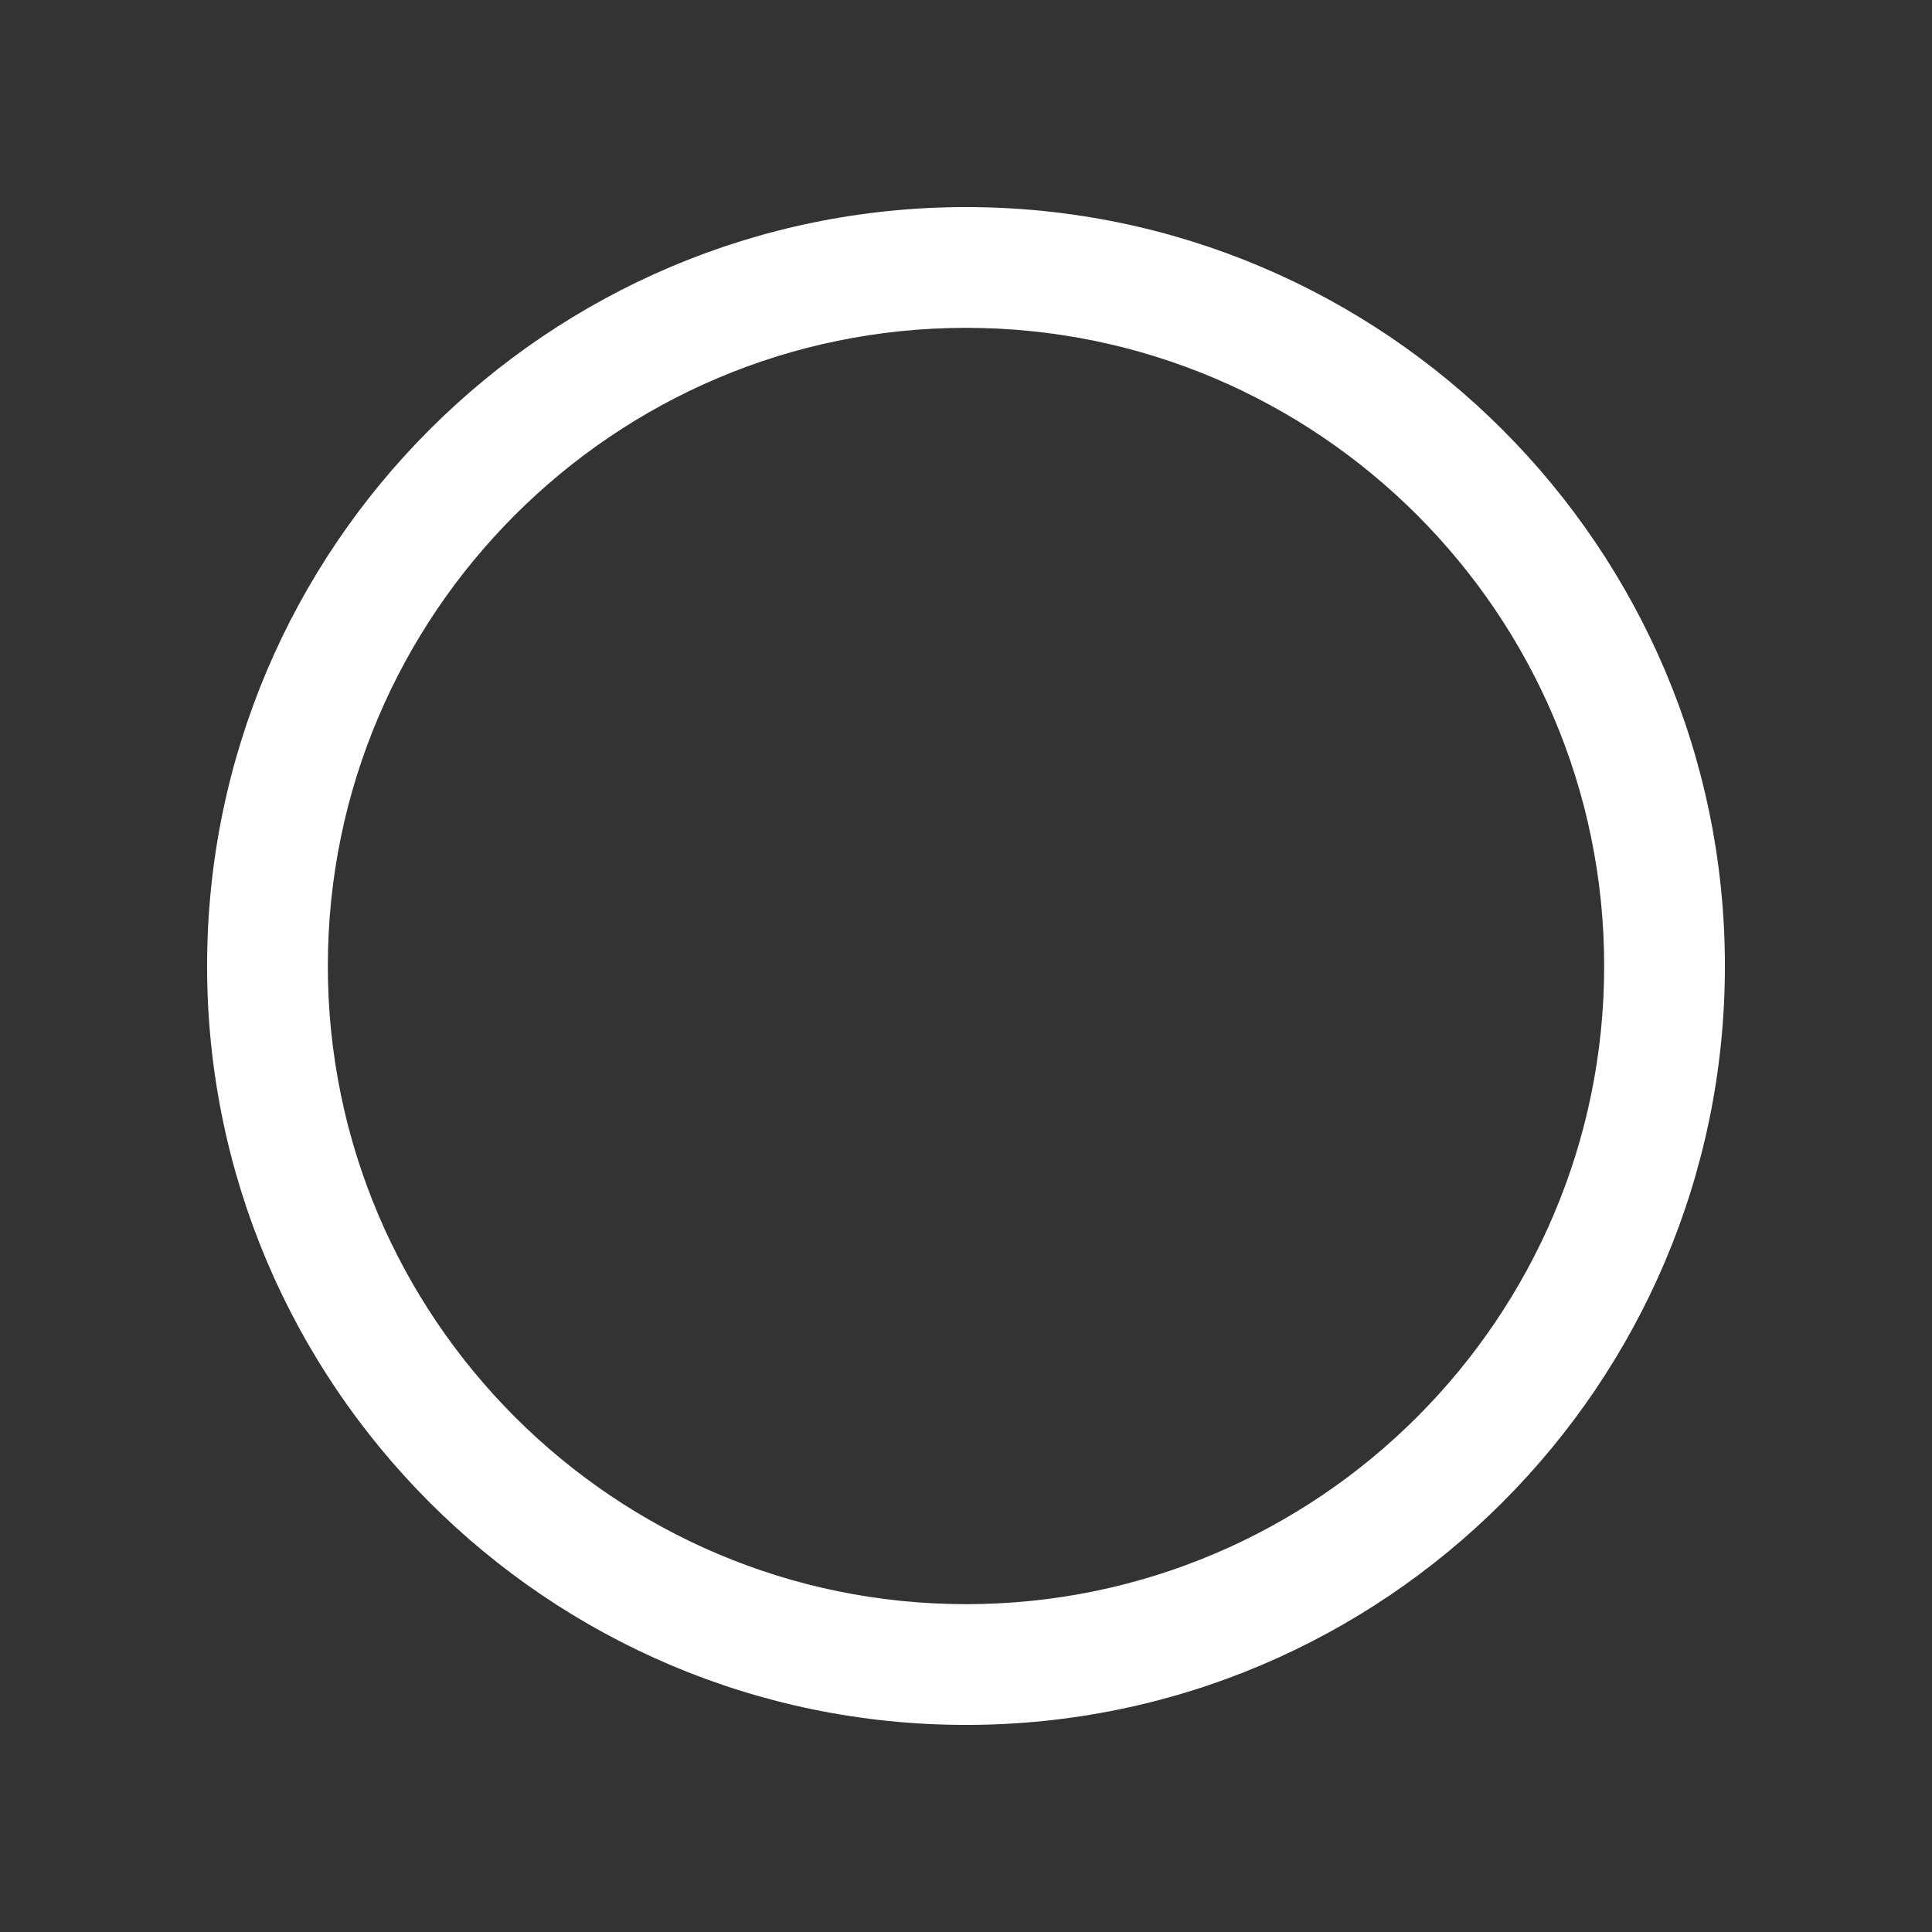 <?xml version="1.0" encoding="iso-8859-1"?>
<!-- Generator: Adobe Illustrator 15.1.0, SVG Export Plug-In . SVG Version: 6.00 Build 0)  -->
<!DOCTYPE svg PUBLIC "-//W3C//DTD SVG 1.1//EN" "http://www.w3.org/Graphics/SVG/1.1/DTD/svg11.dtd">
<svg version="1.1" id="Layer_1" xmlns="http://www.w3.org/2000/svg" xmlns:xlink="http://www.w3.org/1999/xlink" x="0px" y="0px"
	 width="16px" height="16px" viewBox="0 0 16 16" style="enable-background:new 0 0 16 16;" xml:space="preserve">
<rect x="0" y="0" width="16" height="16" fill="#333333" stroke="none"/>
<path style="fill:#FFFFFF;" d="M8,1.715C4.534,1.715,1.715,4.534,1.715,8S4.534,14.285,8,14.285S14.285,11.466,14.285,8
	S11.466,1.715,8,1.715z M8,13.285c-2.914,0-5.285-2.371-5.285-5.285S5.086,2.715,8,2.715S13.285,5.086,13.285,8
	S10.914,13.285,8,13.285z"/>
</svg>
